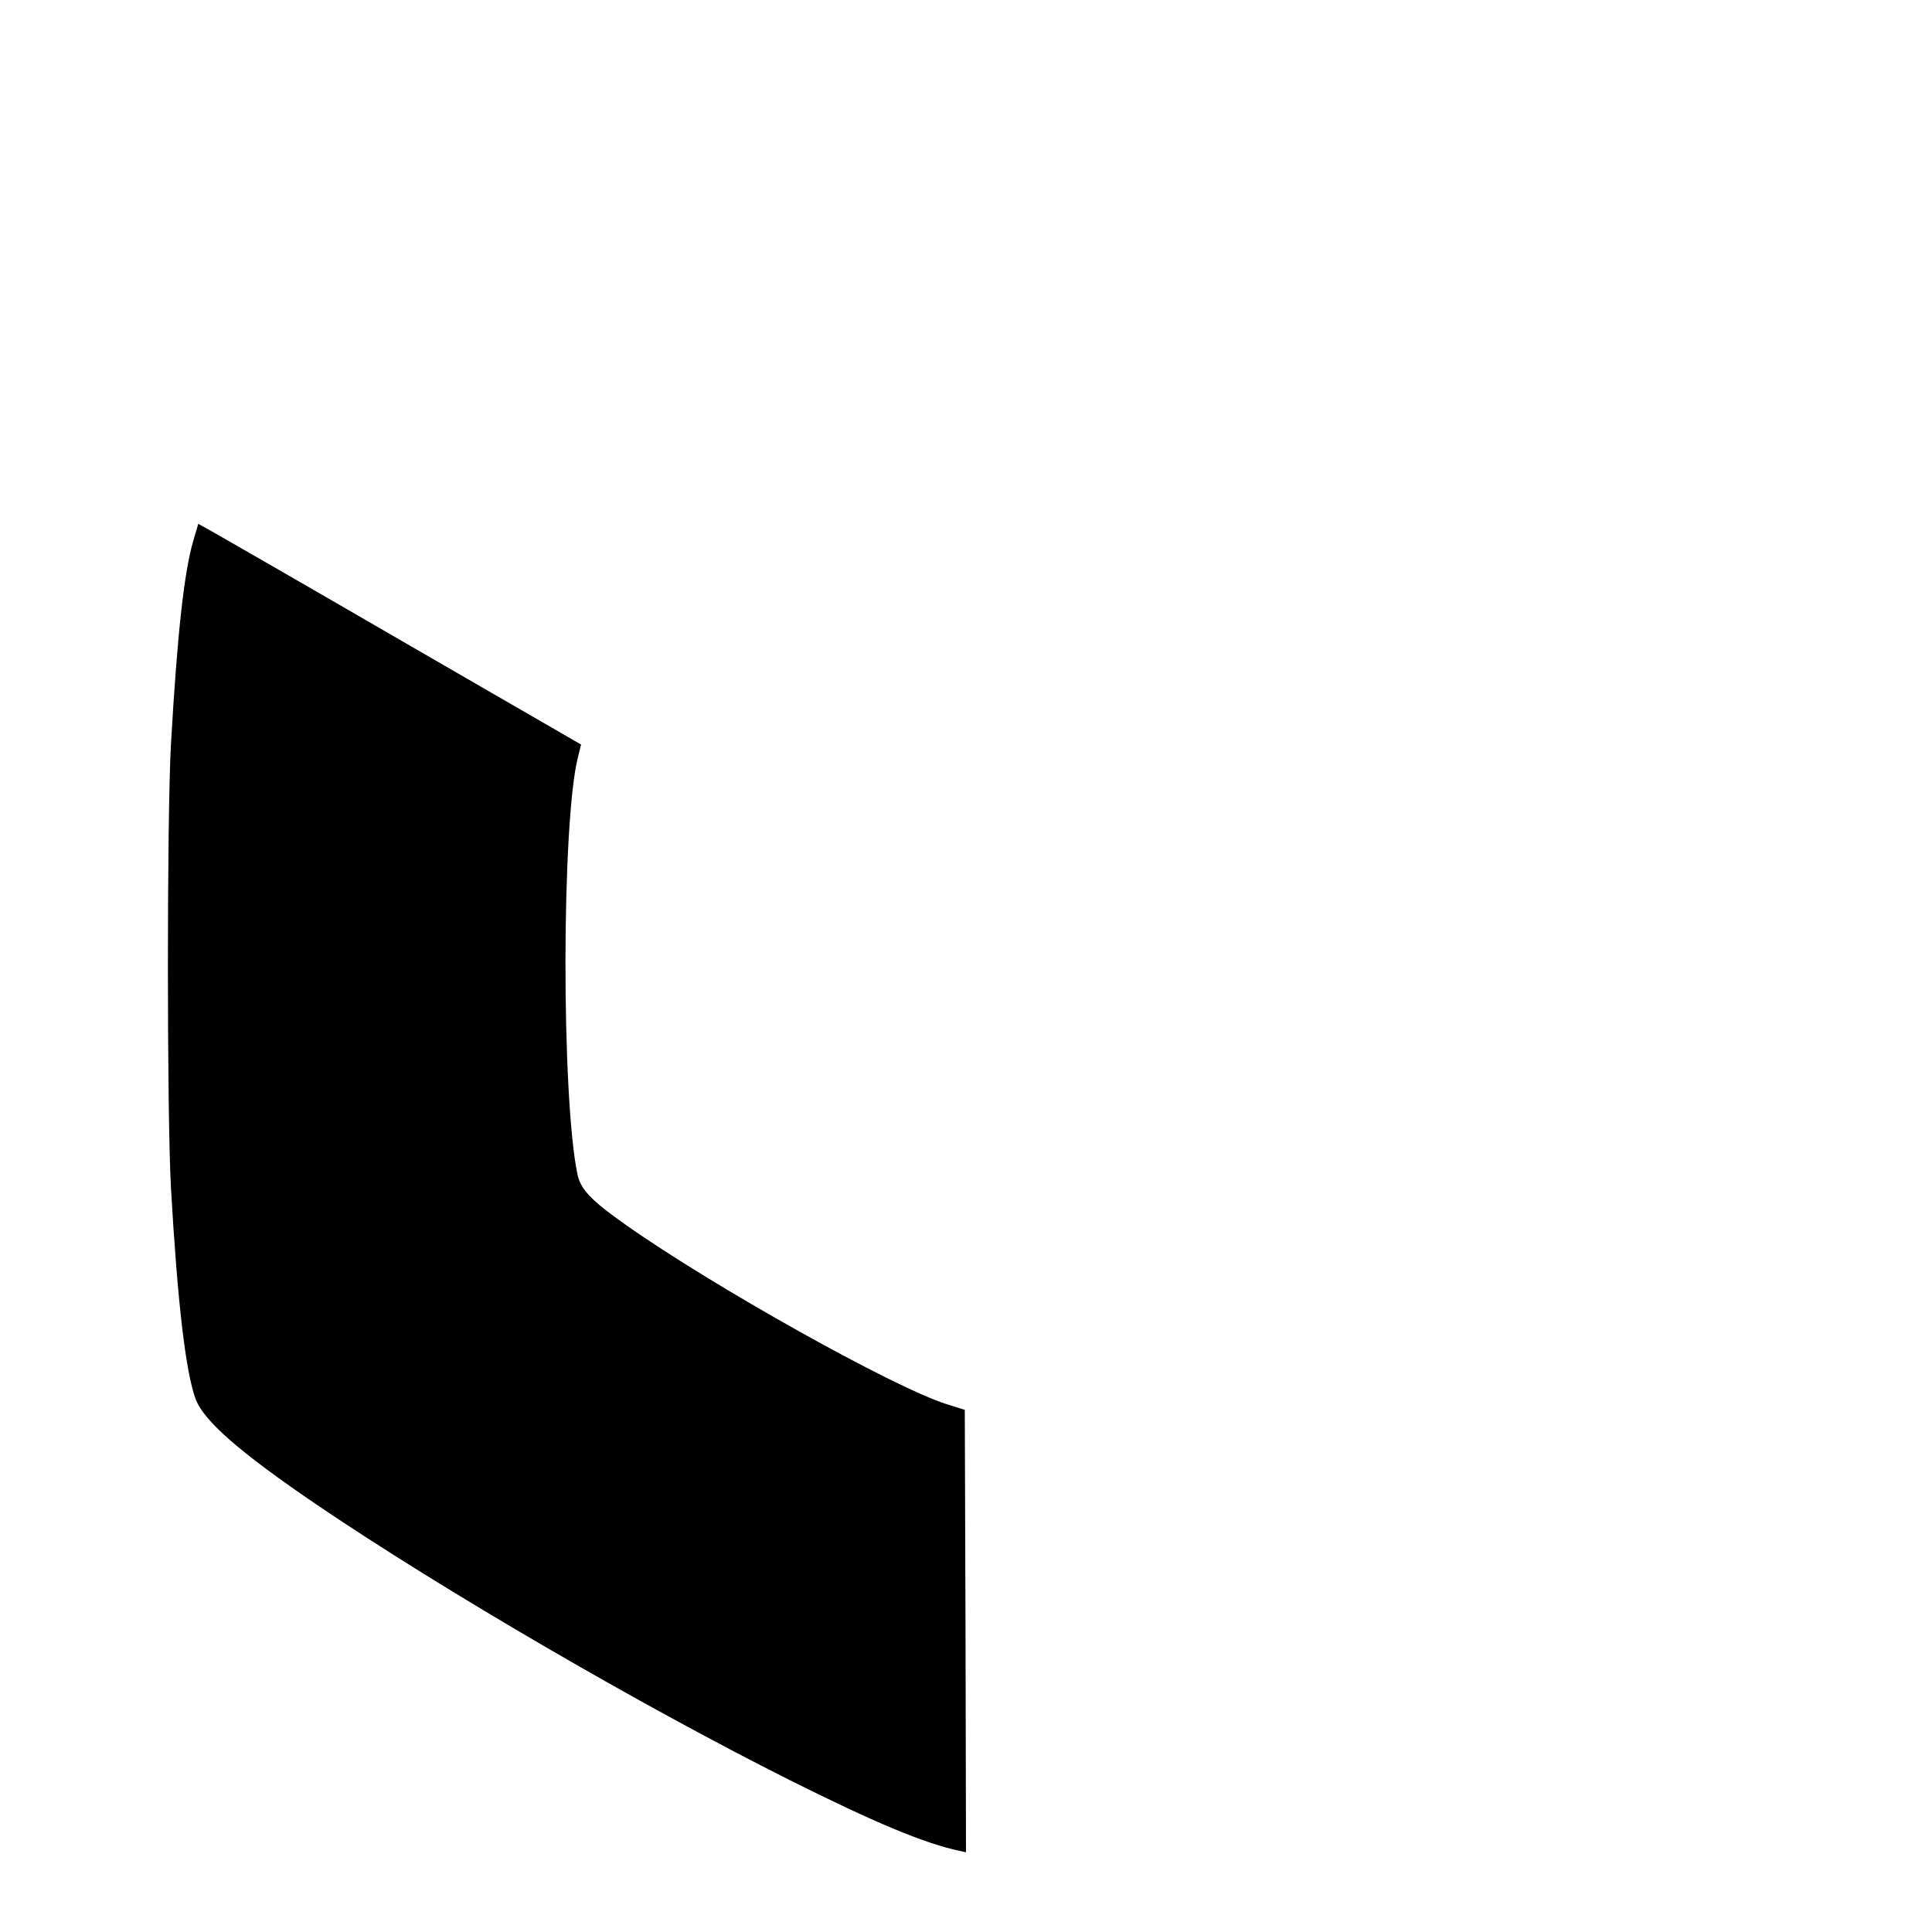<?xml version="1.0" standalone="no"?>
<!DOCTYPE svg PUBLIC "-//W3C//DTD SVG 20010904//EN"
 "http://www.w3.org/TR/2001/REC-SVG-20010904/DTD/svg10.dtd">
<svg version="1.0" xmlns="http://www.w3.org/2000/svg"
 width="800pt" height="800pt" viewBox="0 0 800 800"
 preserveAspectRatio="xMidYMid meet">

<g transform="translate(0,800) scale(0.1,-0.1)"
fill="#000000" stroke="none">
<path d="M801 5763 c-39 -132 -67 -390 -93 -843 -17 -302 -17 -1538 0 -1840
27 -474 61 -762 102 -873 34 -91 184 -222 505 -440 523 -354 1335 -827 1955
-1138 352 -176 557 -262 703 -293 l27 -6 -2 916 -3 916 -76 24 c-219 69 -968
488 -1329 743 -142 100 -186 146 -199 209 -67 322 -66 1467 3 1730 l12 49
-725 419 c-398 231 -755 436 -792 457 l-68 38 -20 -68z"/>
</g>
</svg>
